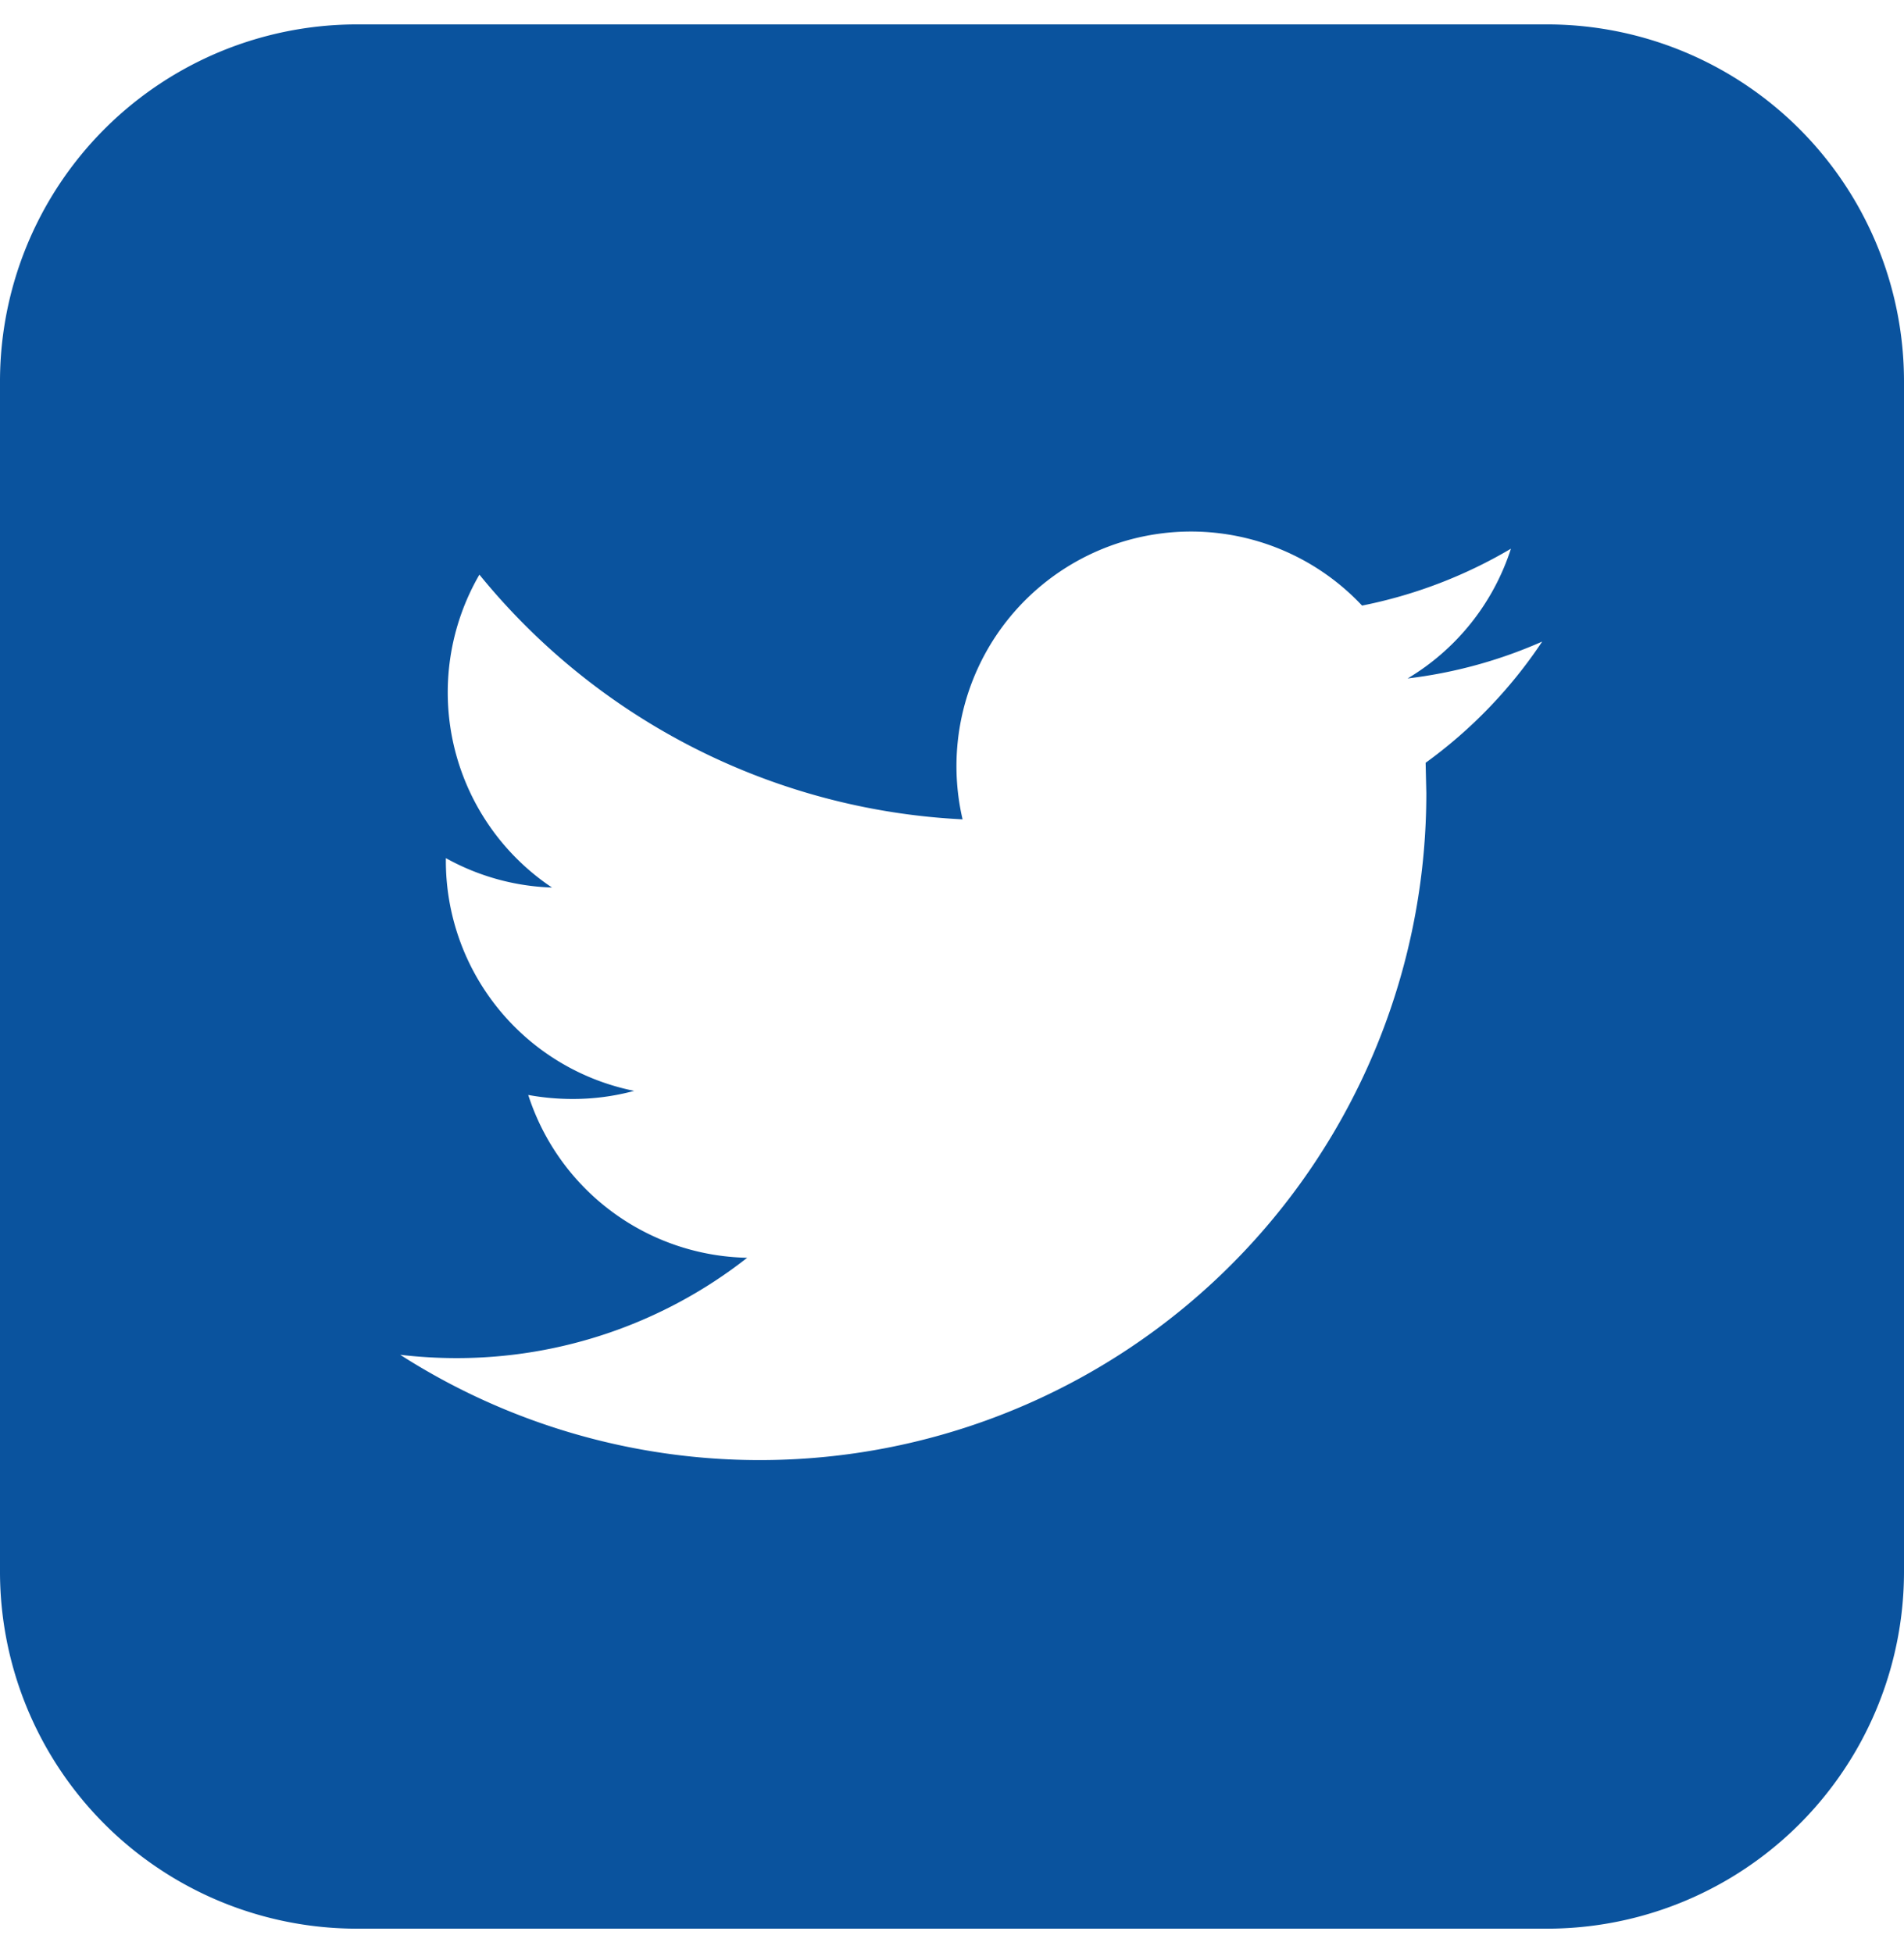<svg
  id="twitter-logo"
  xmlns="http://www.w3.org/2000/svg"
  width="39"
  height="40"
  viewBox="0 0 35.017 35.017"
>
  <g
    id="Group_570"
    data-name="Group 570"
    transform="translate(0)"
  >
    <g id="Group_569" data-name="Group 569">
      <path
        id="Path_47"
        data-name="Path 47"
        d="M28.451,0H6.566A6.565,6.565,0,0,0,0,6.566V28.451a6.565,6.565,0,0,0,6.566,6.566H28.451a6.565,6.565,0,0,0,6.566-6.566V6.566A6.565,6.565,0,0,0,28.451,0ZM26.219,13.578l.013.558A12.259,12.259,0,0,1,7.36,24.464a8.864,8.864,0,0,0,1.029.061,8.65,8.65,0,0,0,5.353-1.845,4.318,4.318,0,0,1-4.027-2.994,4.5,4.5,0,0,0,.812.074,4.31,4.31,0,0,0,1.136-.149A4.315,4.315,0,0,1,8.2,15.386v-.055a4.3,4.3,0,0,0,1.952.541,4.317,4.317,0,0,1-1.335-5.754,12.234,12.234,0,0,0,8.886,4.5,4.314,4.314,0,0,1,7.347-3.931,8.729,8.729,0,0,0,2.738-1.046,4.322,4.322,0,0,1-1.9,2.386,8.642,8.642,0,0,0,2.475-.678A8.713,8.713,0,0,1,26.219,13.578Z"
        transform="translate(0)"
        fill="#0a539e"
      />
    </g>
  </g>
</svg>